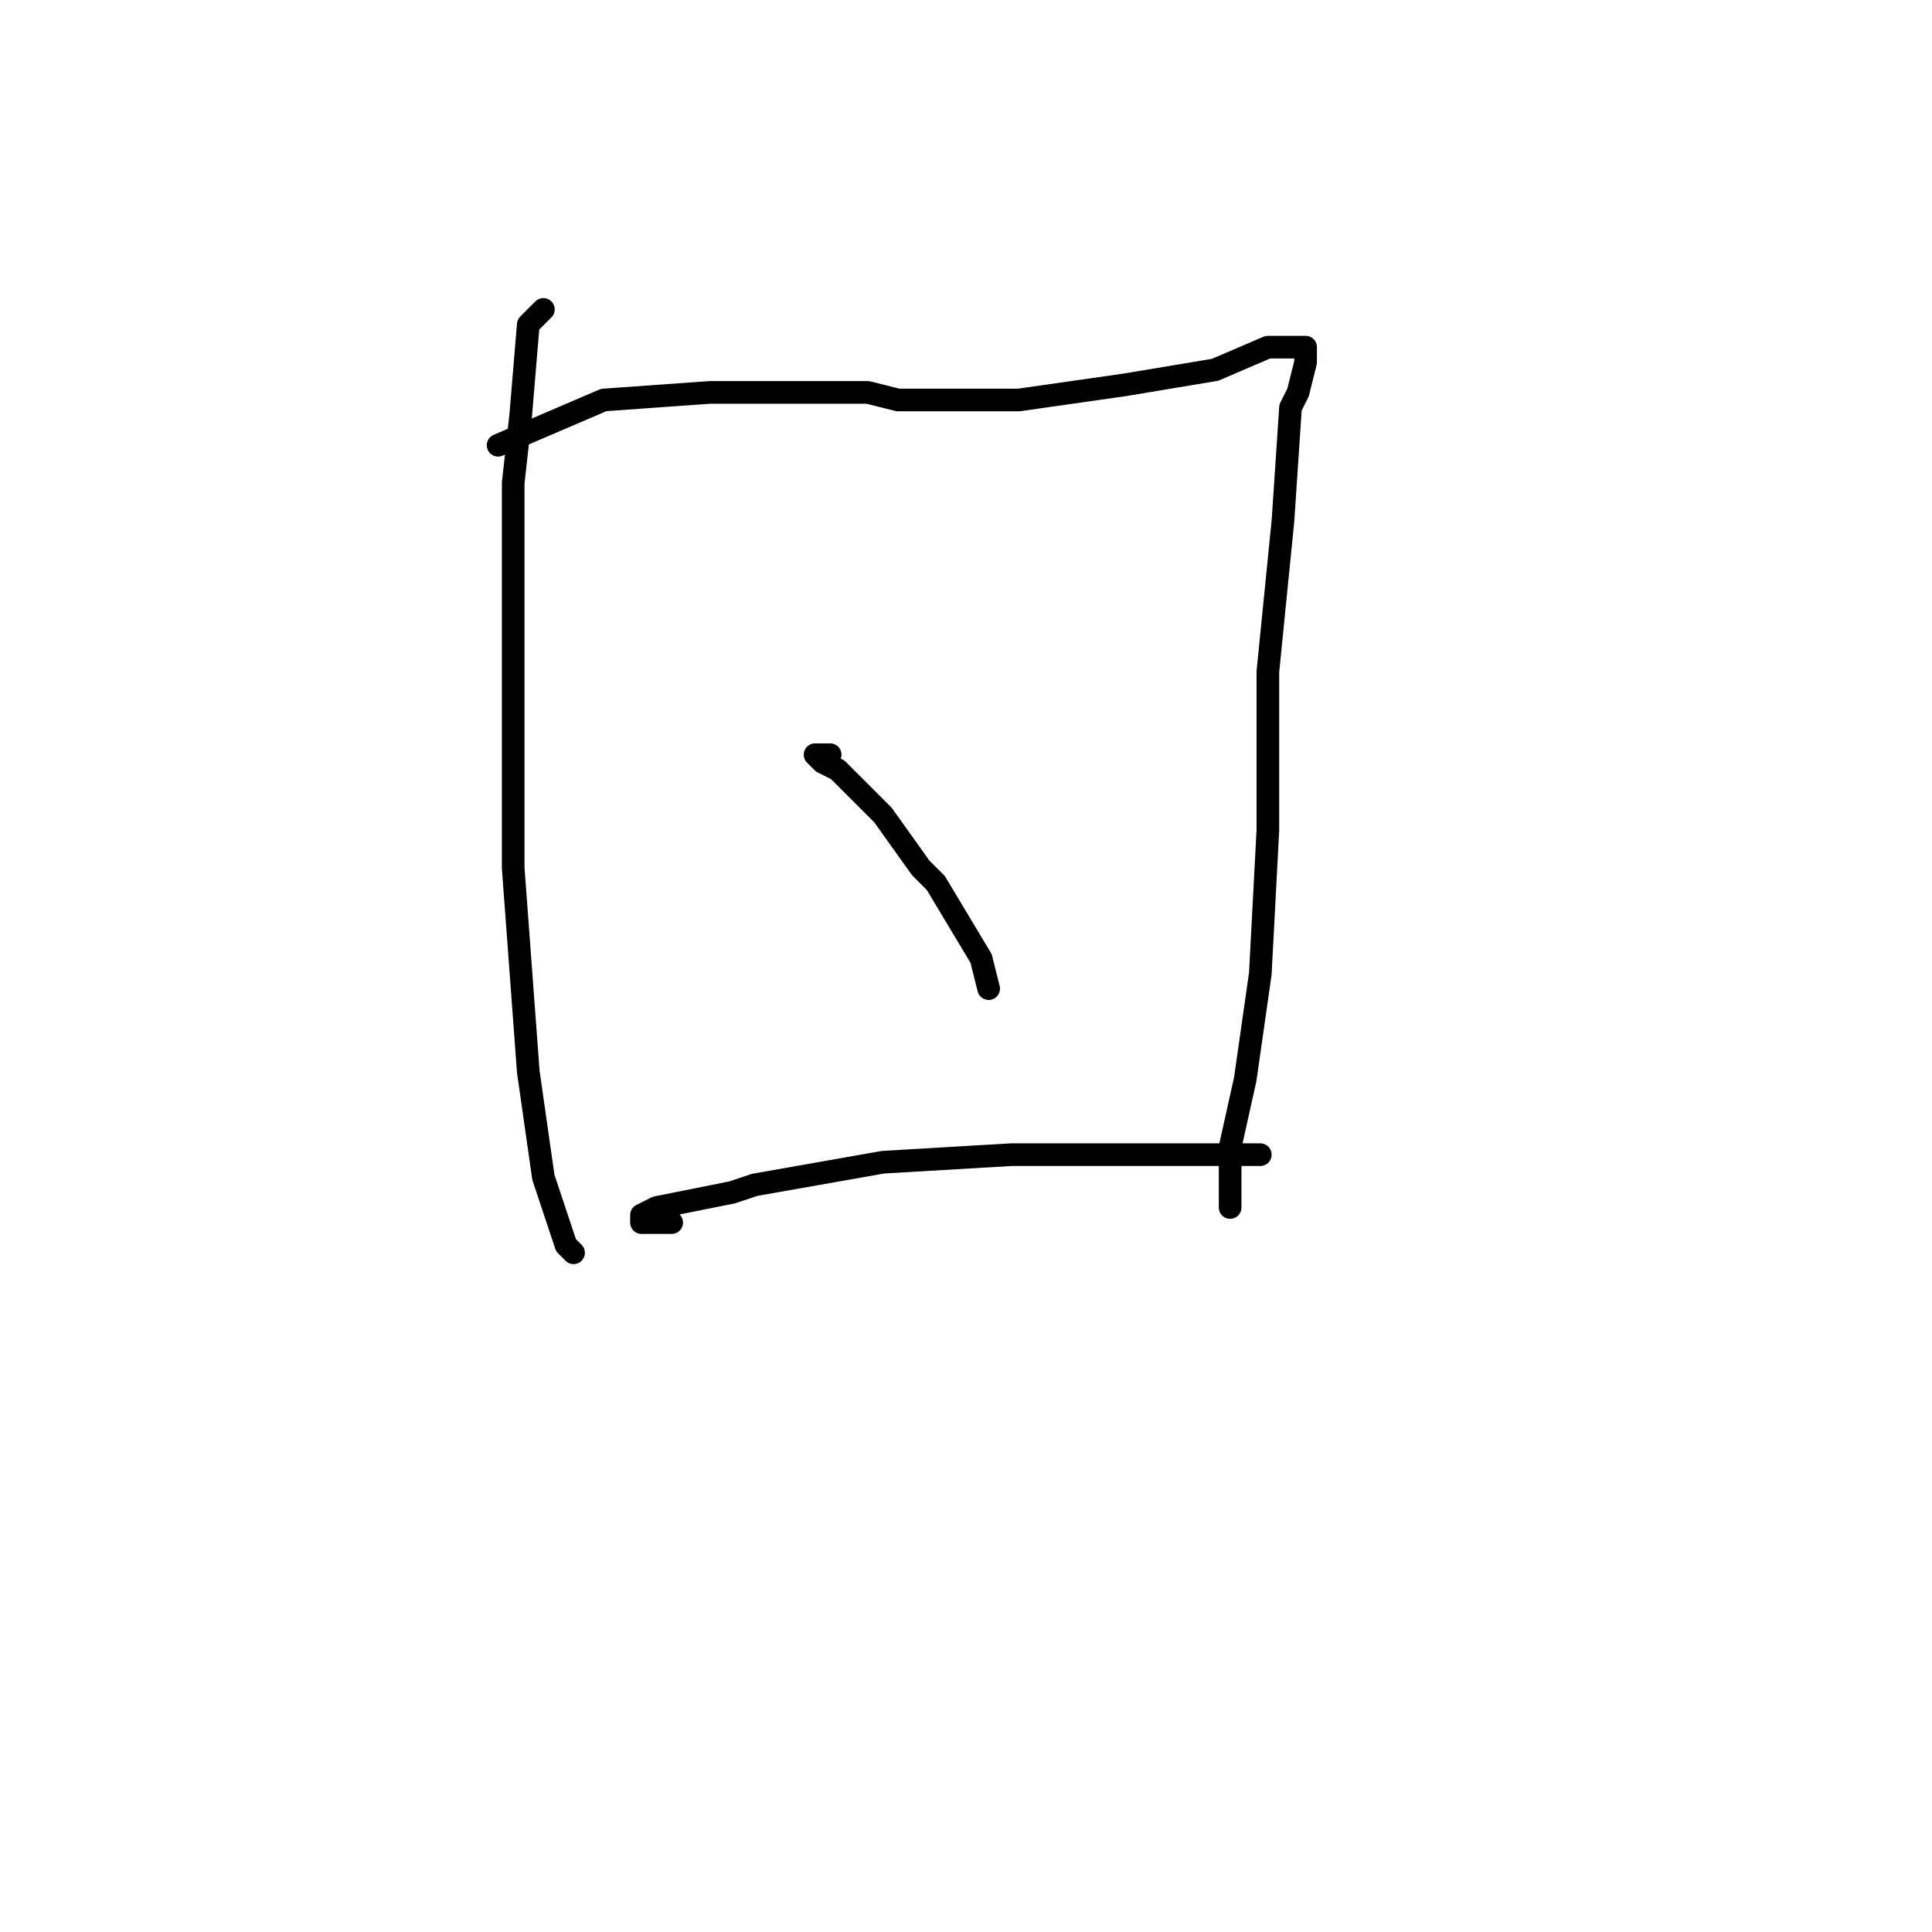 <?xml version="1.0" standalone="no"?>
    <svg width="256" height="256" xmlns="http://www.w3.org/2000/svg" version="1.1">
    <polyline stroke="black" stroke-width="3" stroke-linecap="round" fill="transparent" stroke-linejoin="round" points="72 41 71 42 70 43 69 55 68 64 68 87 68 115 70 142 72 156 73 159 75 165 76 166 76 166 " />
        <polyline stroke="black" stroke-width="3" stroke-linecap="round" fill="transparent" stroke-linejoin="round" points="66 59 73 56 80 53 94 52 102 52 115 52 119 53 131 53 135 53 149 51 161 49 168 46 172 46 173 46 173 48 172 52 171 54 170 69 168 89 168 110 167 129 165 143 163 152 163 159 163 160 163 159 163 159 " />
        <polyline stroke="black" stroke-width="3" stroke-linecap="round" fill="transparent" stroke-linejoin="round" points="110 100 109 100 108 100 109 101 111 102 117 108 122 115 124 117 130 127 131 131 131 131 " />
        <polyline stroke="black" stroke-width="3" stroke-linecap="round" fill="transparent" stroke-linejoin="round" points="89 162 87 162 85 162 85 161 87 160 97 158 100 157 117 154 134 153 149 153 160 153 166 153 167 153 167 153 " />
        </svg>